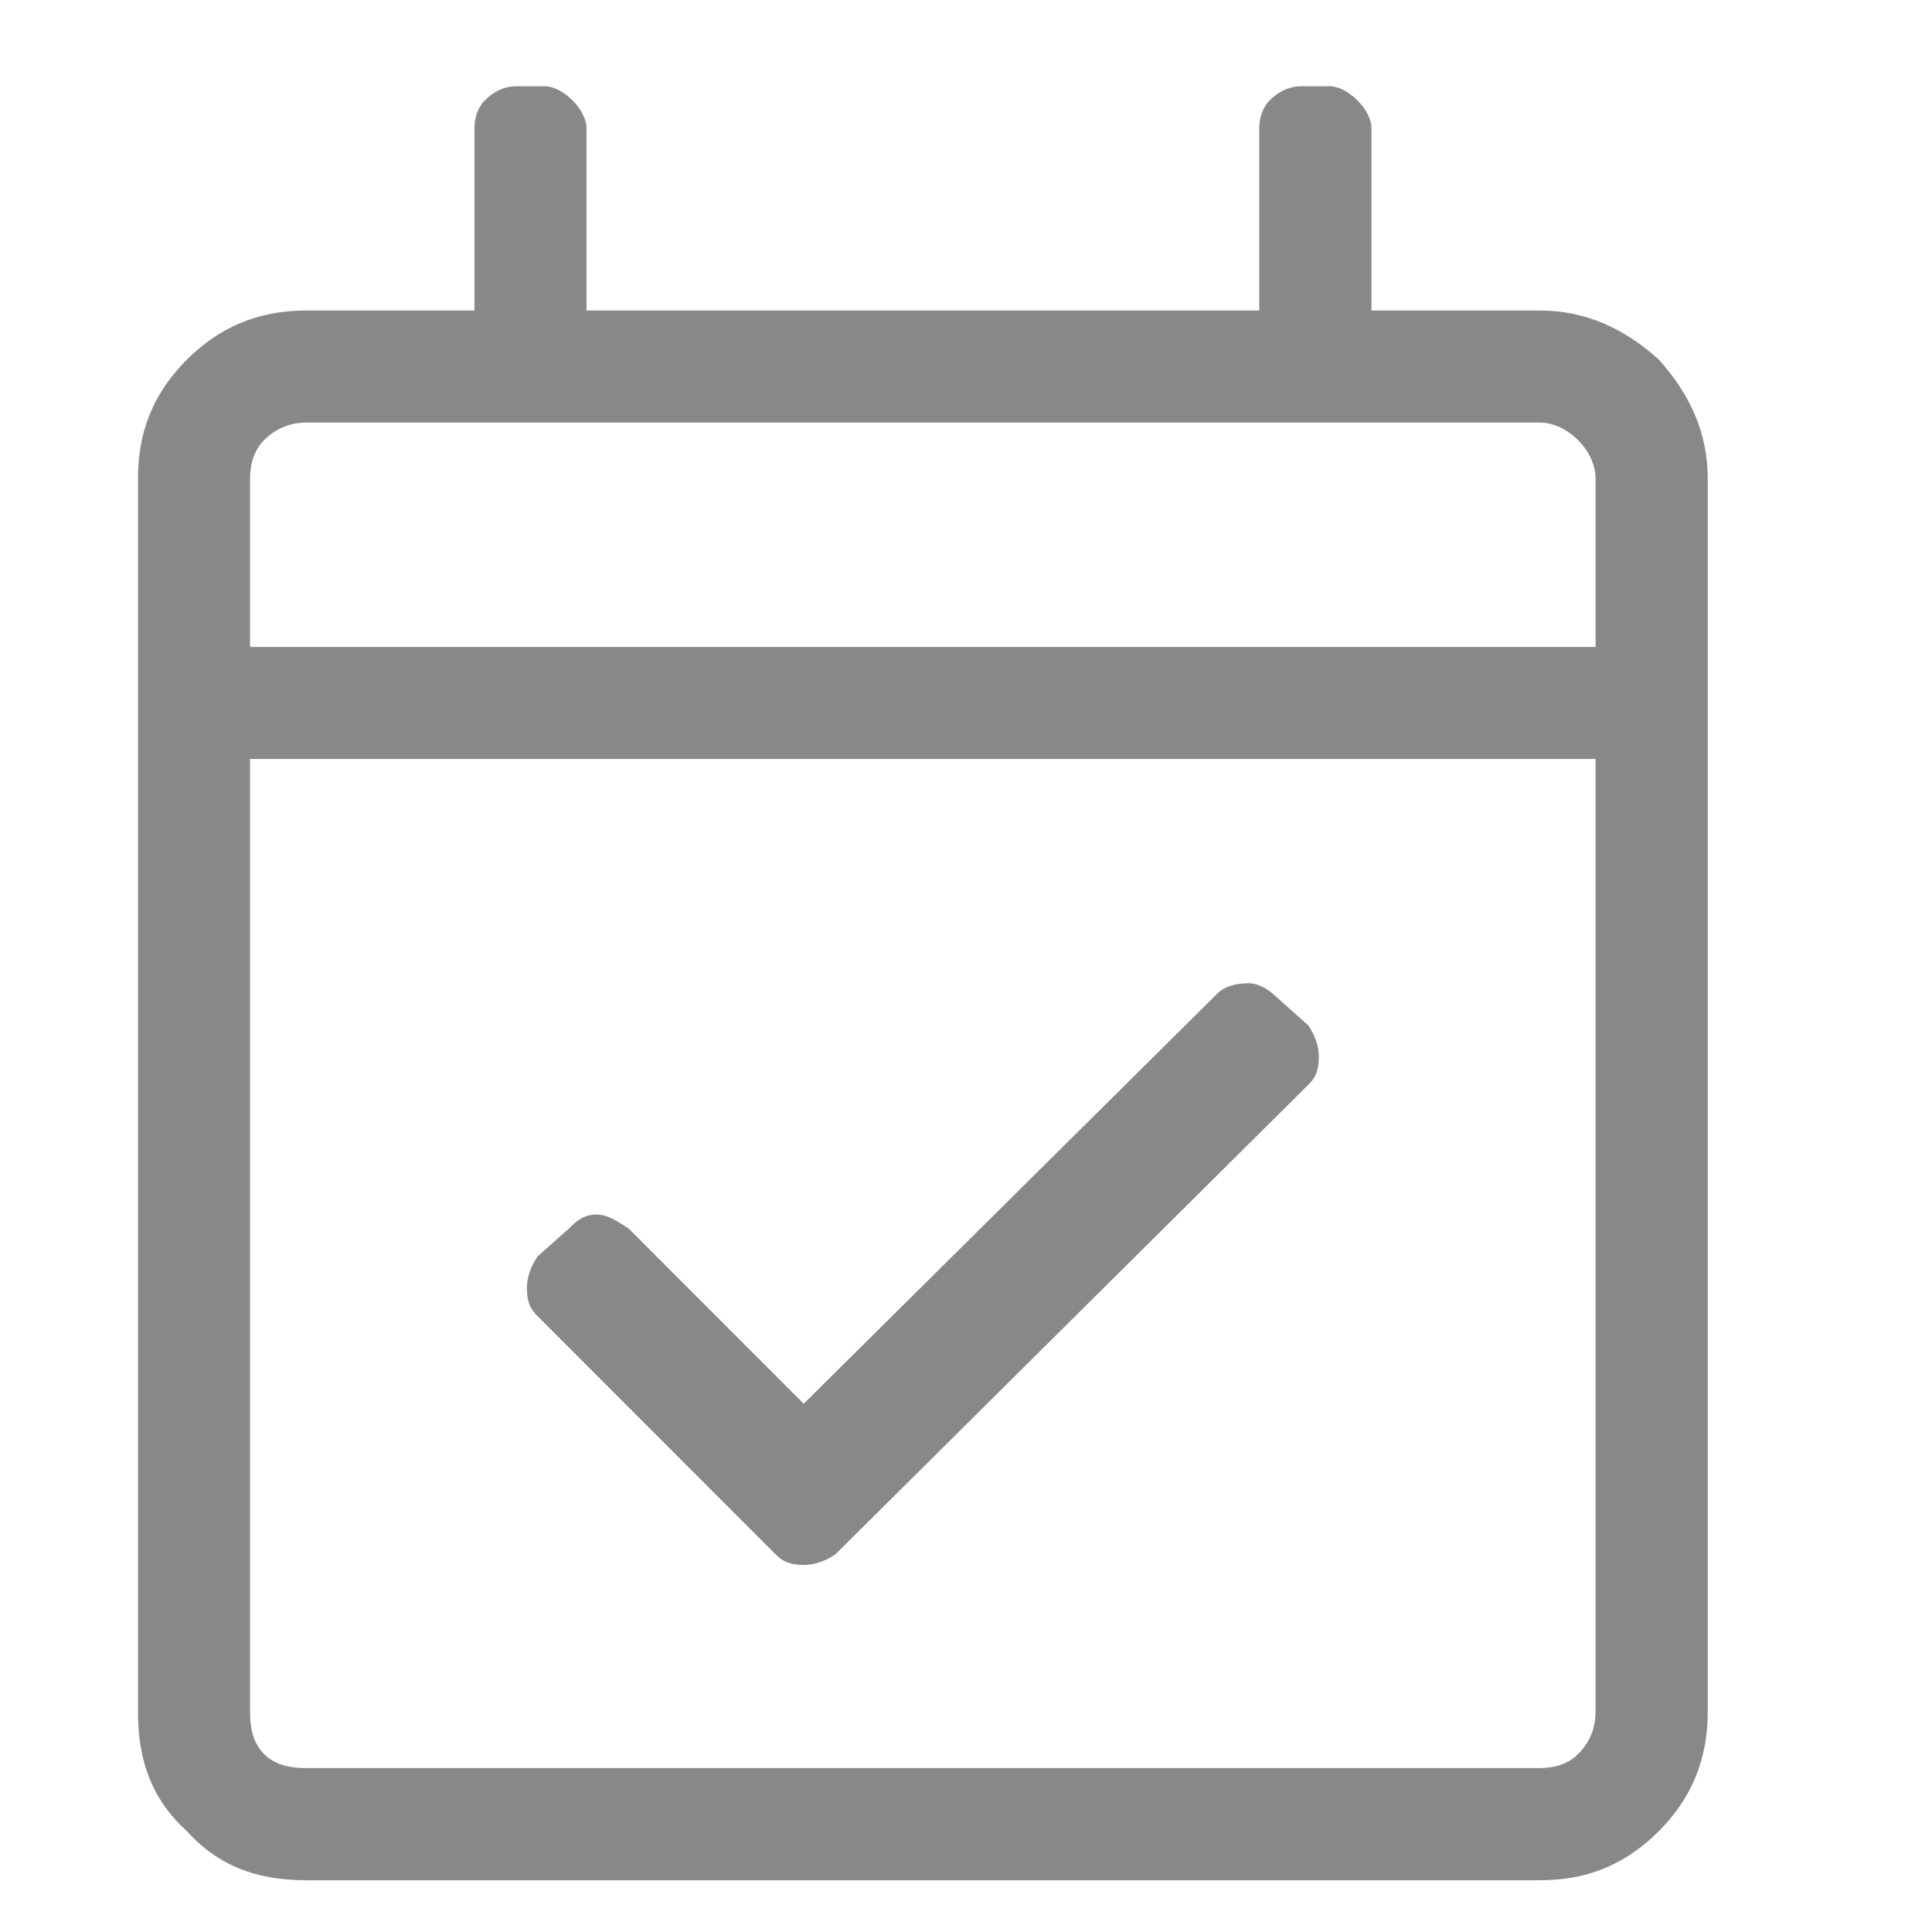 <svg width="16px" height="16px" viewBox="0 0 12 14" fill="none" xmlns="http://www.w3.org/2000/svg">
<path d="M10.156 2.25C10.486 2.25 10.766 2.377 11.02 2.605C11.248 2.859 11.375 3.139 11.375 3.469V12.406C11.375 12.762 11.248 13.041 11.02 13.27C10.766 13.523 10.486 13.625 10.156 13.625H1.219C0.863 13.625 0.584 13.523 0.355 13.27C0.102 13.041 0 12.762 0 12.406V3.469C0 3.139 0.102 2.859 0.355 2.605C0.584 2.377 0.863 2.25 1.219 2.25H2.438V0.93C2.438 0.854 2.463 0.777 2.514 0.727C2.564 0.676 2.641 0.625 2.742 0.625H2.945C3.021 0.625 3.098 0.676 3.148 0.727C3.199 0.777 3.25 0.854 3.25 0.93V2.25H8.125V0.93C8.125 0.854 8.15 0.777 8.201 0.727C8.252 0.676 8.328 0.625 8.43 0.625H8.633C8.709 0.625 8.785 0.676 8.836 0.727C8.887 0.777 8.938 0.854 8.938 0.93V2.25H10.156ZM1.219 3.062C1.092 3.062 0.99 3.113 0.914 3.189C0.838 3.266 0.812 3.367 0.812 3.469V4.688H10.562V3.469C10.562 3.367 10.512 3.266 10.435 3.189C10.359 3.113 10.258 3.062 10.156 3.062H1.219ZM10.156 12.812C10.258 12.812 10.359 12.787 10.435 12.711C10.512 12.635 10.562 12.533 10.562 12.406V5.5H0.812V12.406C0.812 12.533 0.838 12.635 0.914 12.711C0.99 12.787 1.092 12.812 1.219 12.812H10.156ZM8.48 7.861C8.531 7.811 8.557 7.76 8.557 7.658C8.557 7.582 8.531 7.506 8.48 7.43L8.252 7.227C8.201 7.176 8.125 7.125 8.049 7.125C7.947 7.125 7.871 7.15 7.82 7.201L4.824 10.172L3.555 8.902C3.479 8.852 3.402 8.801 3.326 8.801C3.225 8.801 3.174 8.852 3.123 8.902L2.895 9.105C2.844 9.182 2.818 9.258 2.818 9.334C2.818 9.436 2.844 9.486 2.895 9.537L4.621 11.264C4.672 11.315 4.723 11.34 4.824 11.34C4.9 11.34 4.977 11.315 5.053 11.264L8.48 7.861Z" fill="#888888"/>
</svg>
